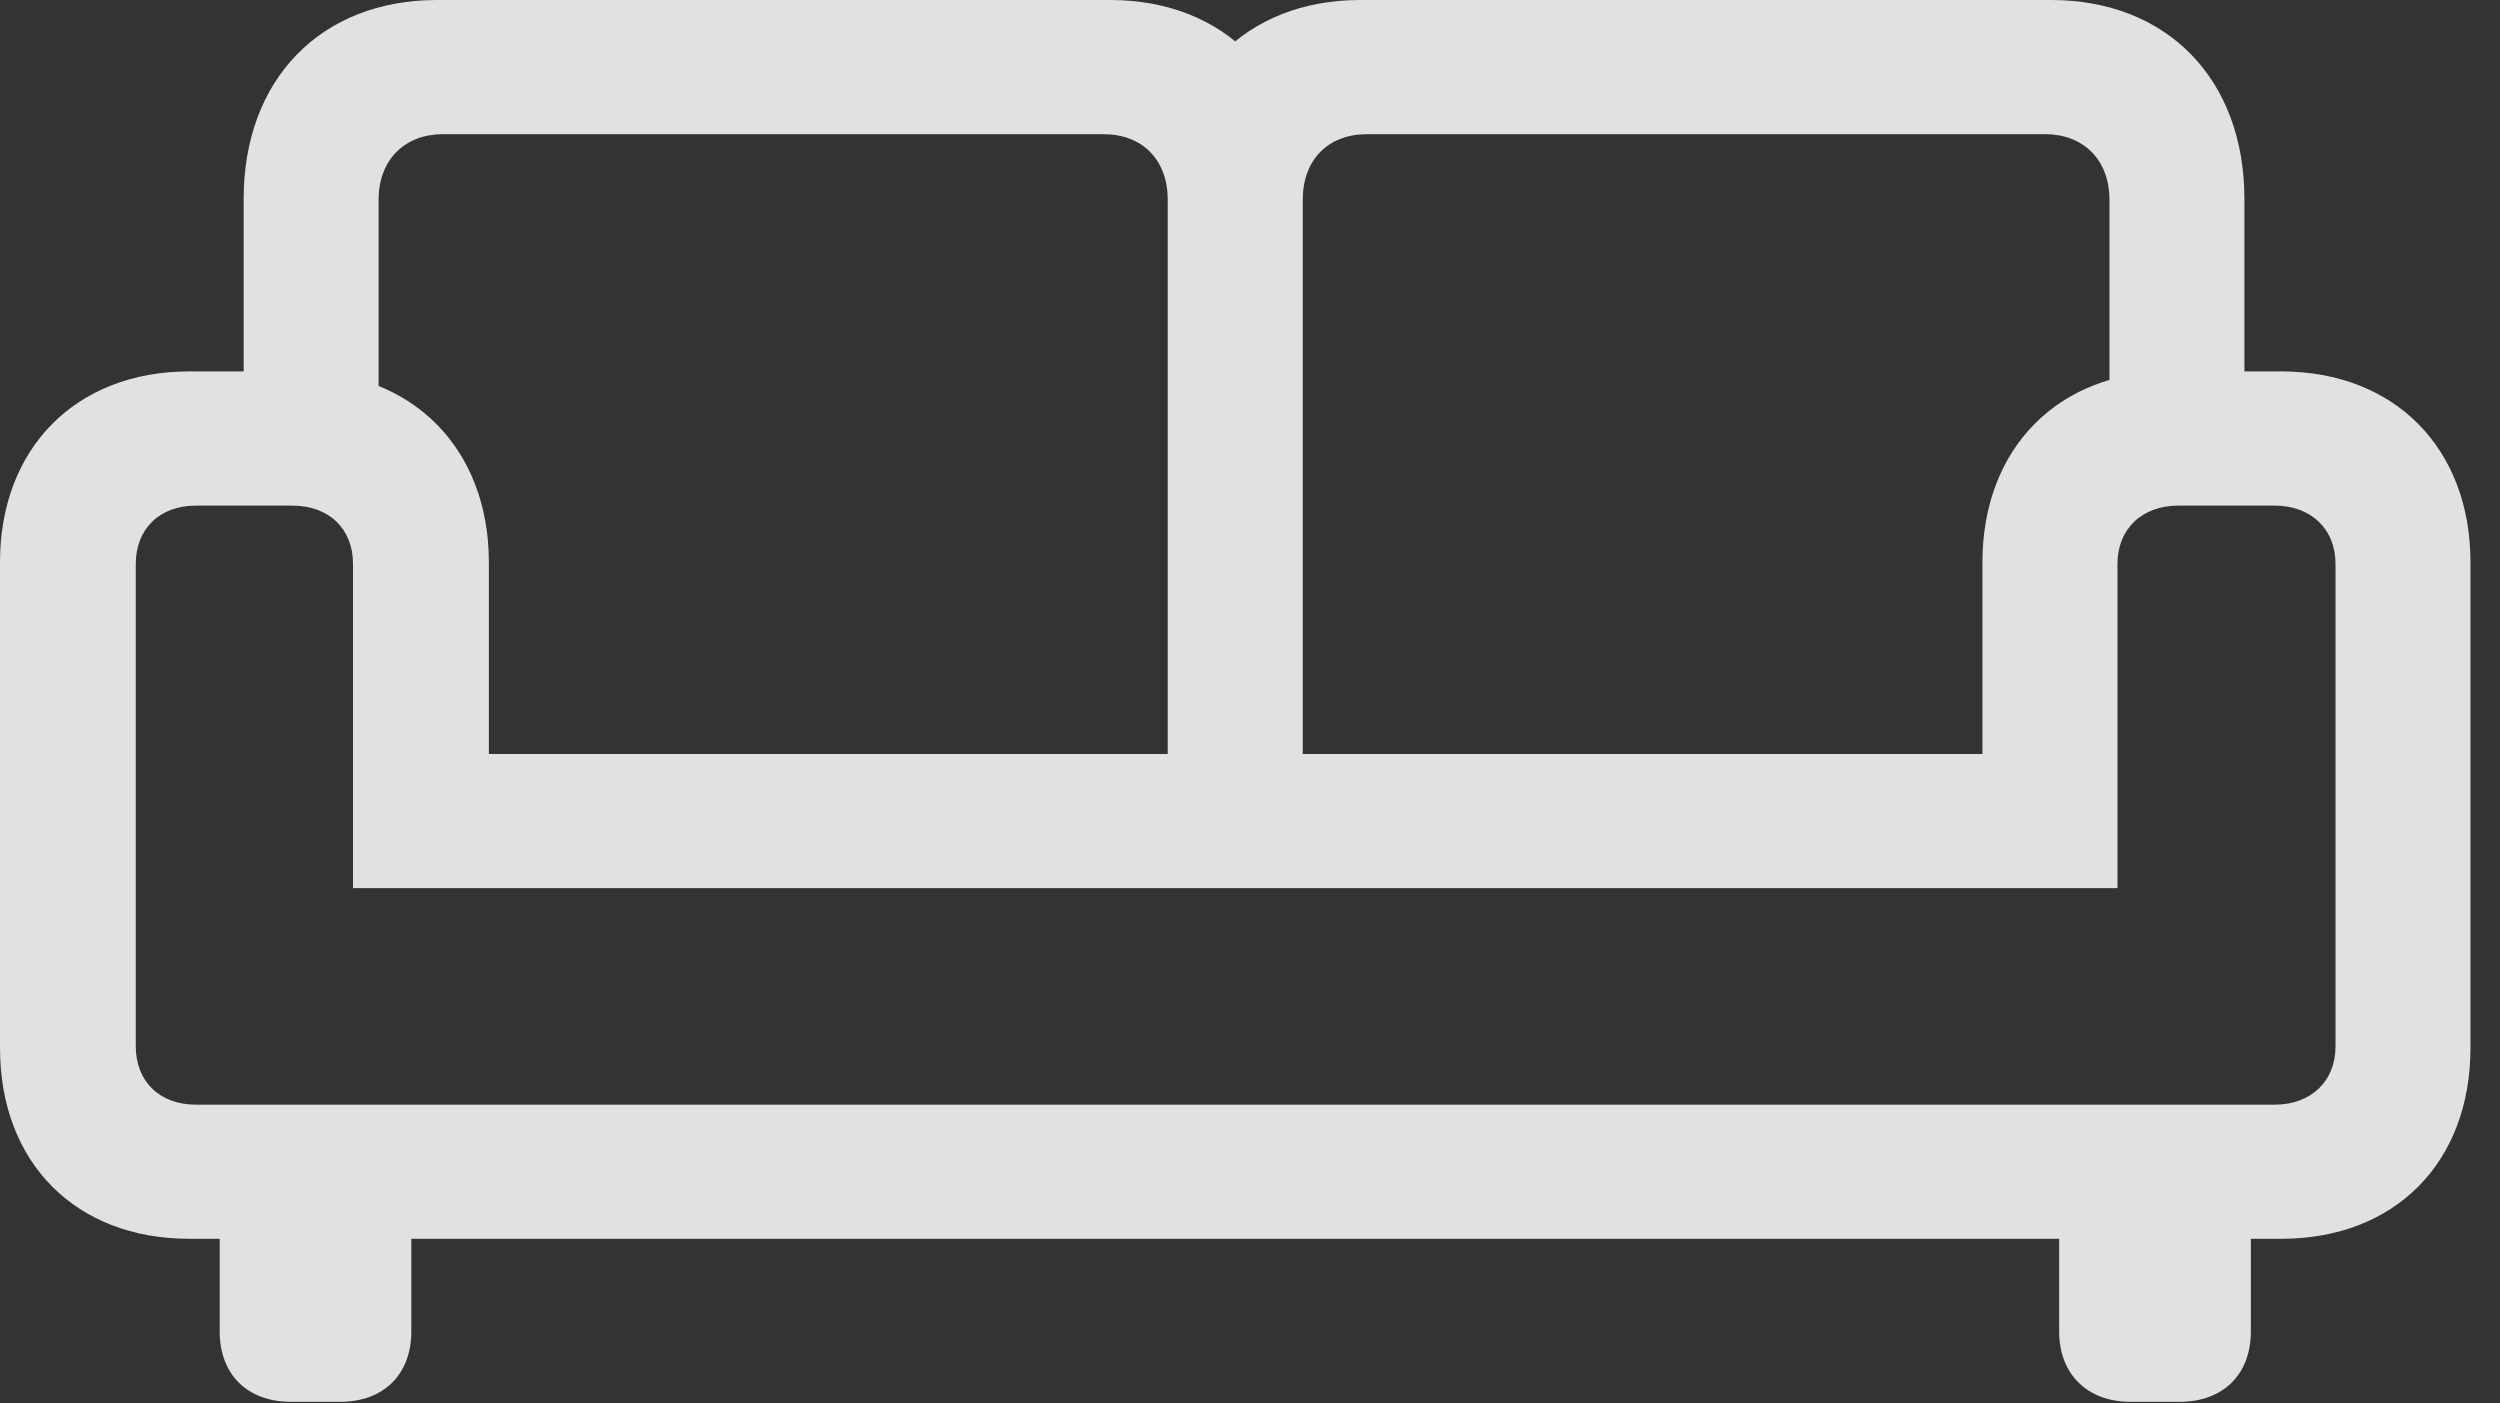 <?xml version="1.0" encoding="UTF-8"?>
<!--Generator: Apple Native CoreSVG 341-->
<!DOCTYPE svg
PUBLIC "-//W3C//DTD SVG 1.1//EN"
       "http://www.w3.org/Graphics/SVG/1.1/DTD/svg11.dtd">
<svg version="1.1" xmlns="http://www.w3.org/2000/svg" xmlns:xlink="http://www.w3.org/1999/xlink" viewBox="0 0 30.566 17.158">
 <rect x="0" y="0" width="30.566" height="17.158" fill="#333333" stroke="none"/>
 <g>
  <rect height="17.158" opacity="0" width="30.566" x="0" y="0"/>
  <path d="M2.979 5.742L4.629 5.742L4.629 2.441C4.629 1.953 4.951 1.641 5.41 1.641L13.496 1.641C13.965 1.641 14.277 1.953 14.277 2.441L14.277 10.195L15.928 10.195L15.928 2.432C15.928 0.967 14.98 0 13.574 0L5.342 0C3.926 0 2.979 0.967 2.979 2.432ZM27.441 5.742L27.441 2.432C27.441 0.967 26.494 0 25.078 0L16.631 0C15.225 0 14.277 0.967 14.277 2.432L14.277 10.195L15.928 10.195L15.928 2.441C15.928 1.953 16.24 1.641 16.709 1.641L25.01 1.641C25.469 1.641 25.791 1.953 25.791 2.441L25.791 5.742ZM0 12.812C0 14.219 0.928 15.146 2.314 15.146L27.891 15.146C29.277 15.146 30.205 14.219 30.205 12.812L30.205 6.875C30.205 5.479 29.277 4.541 27.891 4.541L26.543 4.541C25.166 4.541 24.238 5.479 24.238 6.875L24.238 9.219L5.977 9.219L5.977 6.875C5.977 5.479 5.039 4.541 3.662 4.541L2.314 4.541C0.928 4.541 0 5.479 0 6.875ZM1.66 12.793L1.66 6.895C1.66 6.465 1.953 6.182 2.393 6.182L3.574 6.182C4.023 6.182 4.316 6.465 4.316 6.895L4.316 10.859L25.889 10.859L25.889 6.895C25.889 6.465 26.191 6.182 26.631 6.182L27.812 6.182C28.252 6.182 28.555 6.465 28.555 6.895L28.555 12.793C28.555 13.223 28.252 13.506 27.812 13.506L2.393 13.506C1.953 13.506 1.66 13.223 1.66 12.793ZM3.555 17.139L4.16 17.139C4.688 17.139 5.029 16.807 5.029 16.279L5.029 14.209L2.686 14.209L2.686 16.279C2.686 16.807 3.027 17.139 3.555 17.139ZM26.045 17.139L26.65 17.139C27.178 17.139 27.52 16.807 27.52 16.279L27.52 14.209L25.176 14.209L25.176 16.279C25.176 16.807 25.527 17.139 26.045 17.139Z" fill="white" fill-opacity="0.85"/>
 </g>
</svg>
